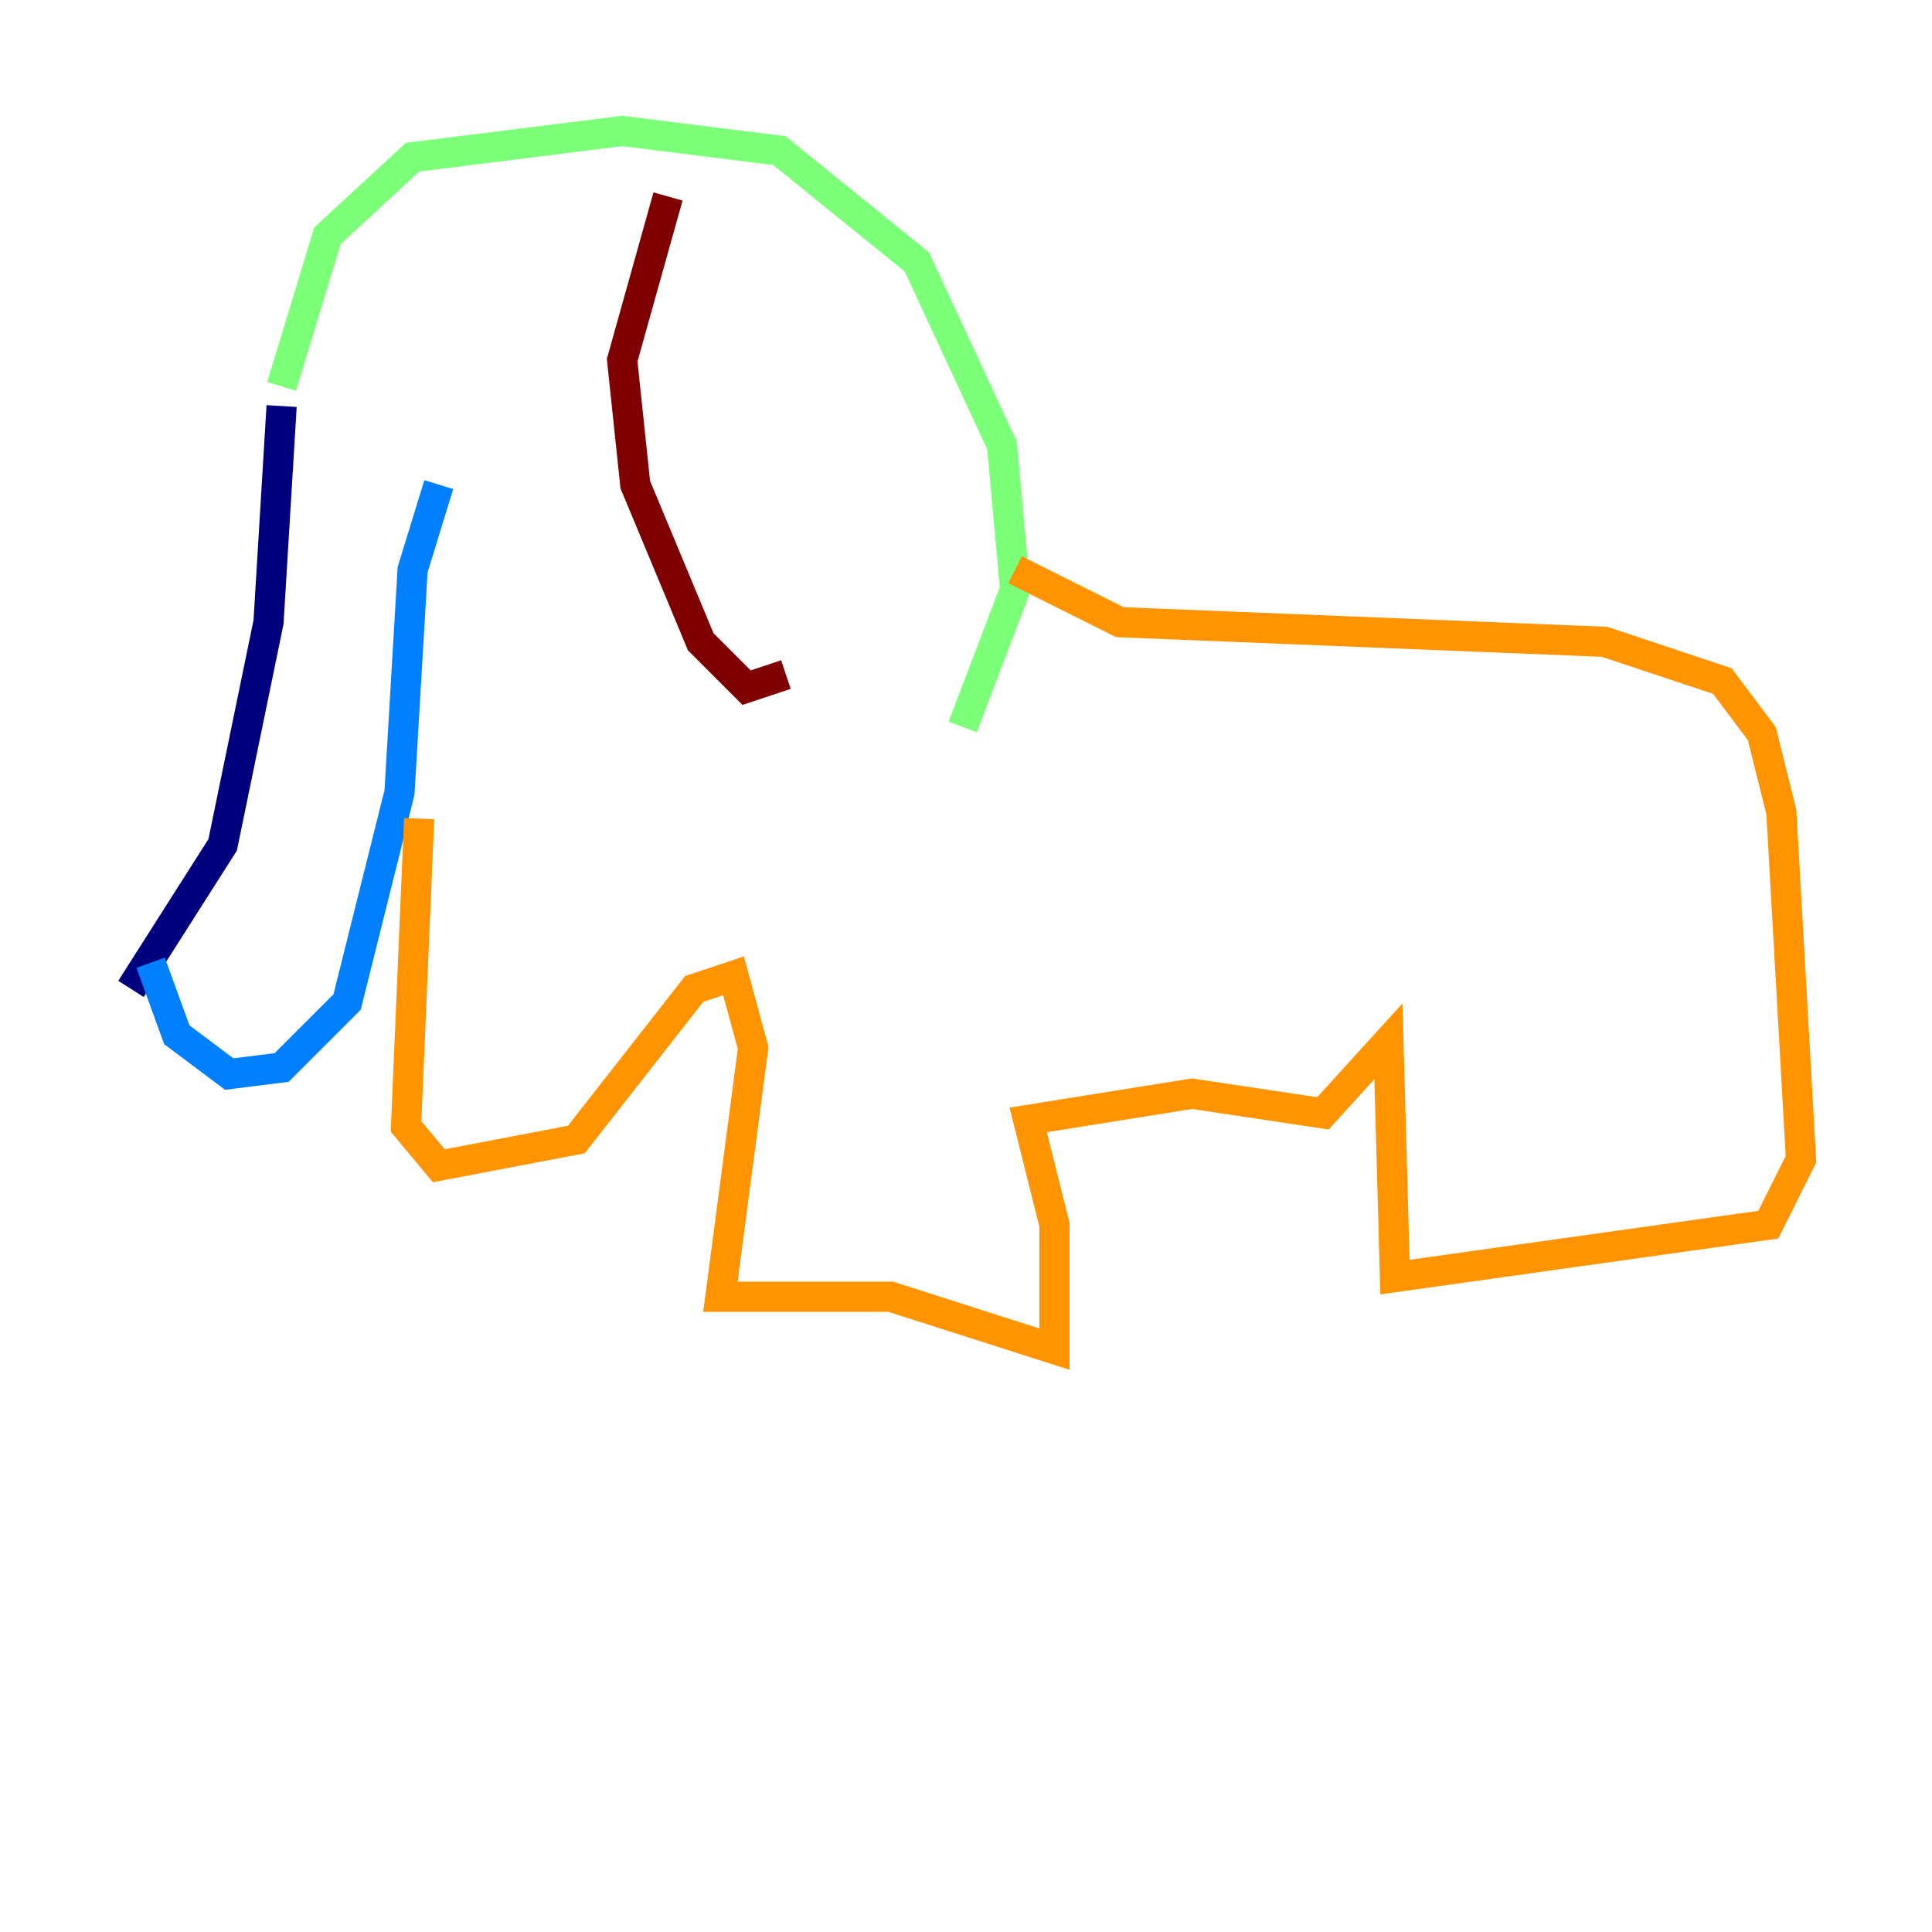 <?xml version="1.0" encoding="utf-8" ?>
<svg baseProfile="tiny" height="128" version="1.2" viewBox="0,0,128,128" width="128" xmlns="http://www.w3.org/2000/svg" xmlns:ev="http://www.w3.org/2001/xml-events" xmlns:xlink="http://www.w3.org/1999/xlink"><defs /><polyline fill="none" points="18.658,26.902 17.79,41.22 14.752,55.973 8.678,65.519" stroke="#00007f" stroke-width="2" /><polyline fill="none" points="29.071,32.108 27.336,37.749 26.468,52.502 22.997,66.386 18.658,70.725 15.186,71.159 11.715,68.556 9.98,63.783" stroke="#0080ff" stroke-width="2" /><polyline fill="none" points="18.658,25.6 21.695,15.62 27.336,10.414 41.22,8.678 51.634,9.98 60.746,17.356 66.386,29.505 67.254,39.051 63.783,48.163" stroke="#7cff79" stroke-width="2" /><polyline fill="none" points="67.254,37.749 74.197,41.22 106.305,42.522 114.115,45.125 116.719,48.597 118.02,53.803 119.322,76.8 117.153,81.139 92.42,84.61 91.986,68.99 87.647,73.763 78.969,72.461 68.122,74.197 69.858,81.139 69.858,89.383 59.01,85.912 47.729,85.912 49.898,69.424 48.597,64.651 45.993,65.519 38.183,75.498 29.071,77.234 26.902,74.63 27.77,54.237" stroke="#ff9400" stroke-width="2" /><polyline fill="none" points="44.258,13.017 41.22,23.864 42.088,32.108 46.427,42.522 49.464,45.559 52.068,44.691" stroke="#7f0000" stroke-width="2" /></svg>